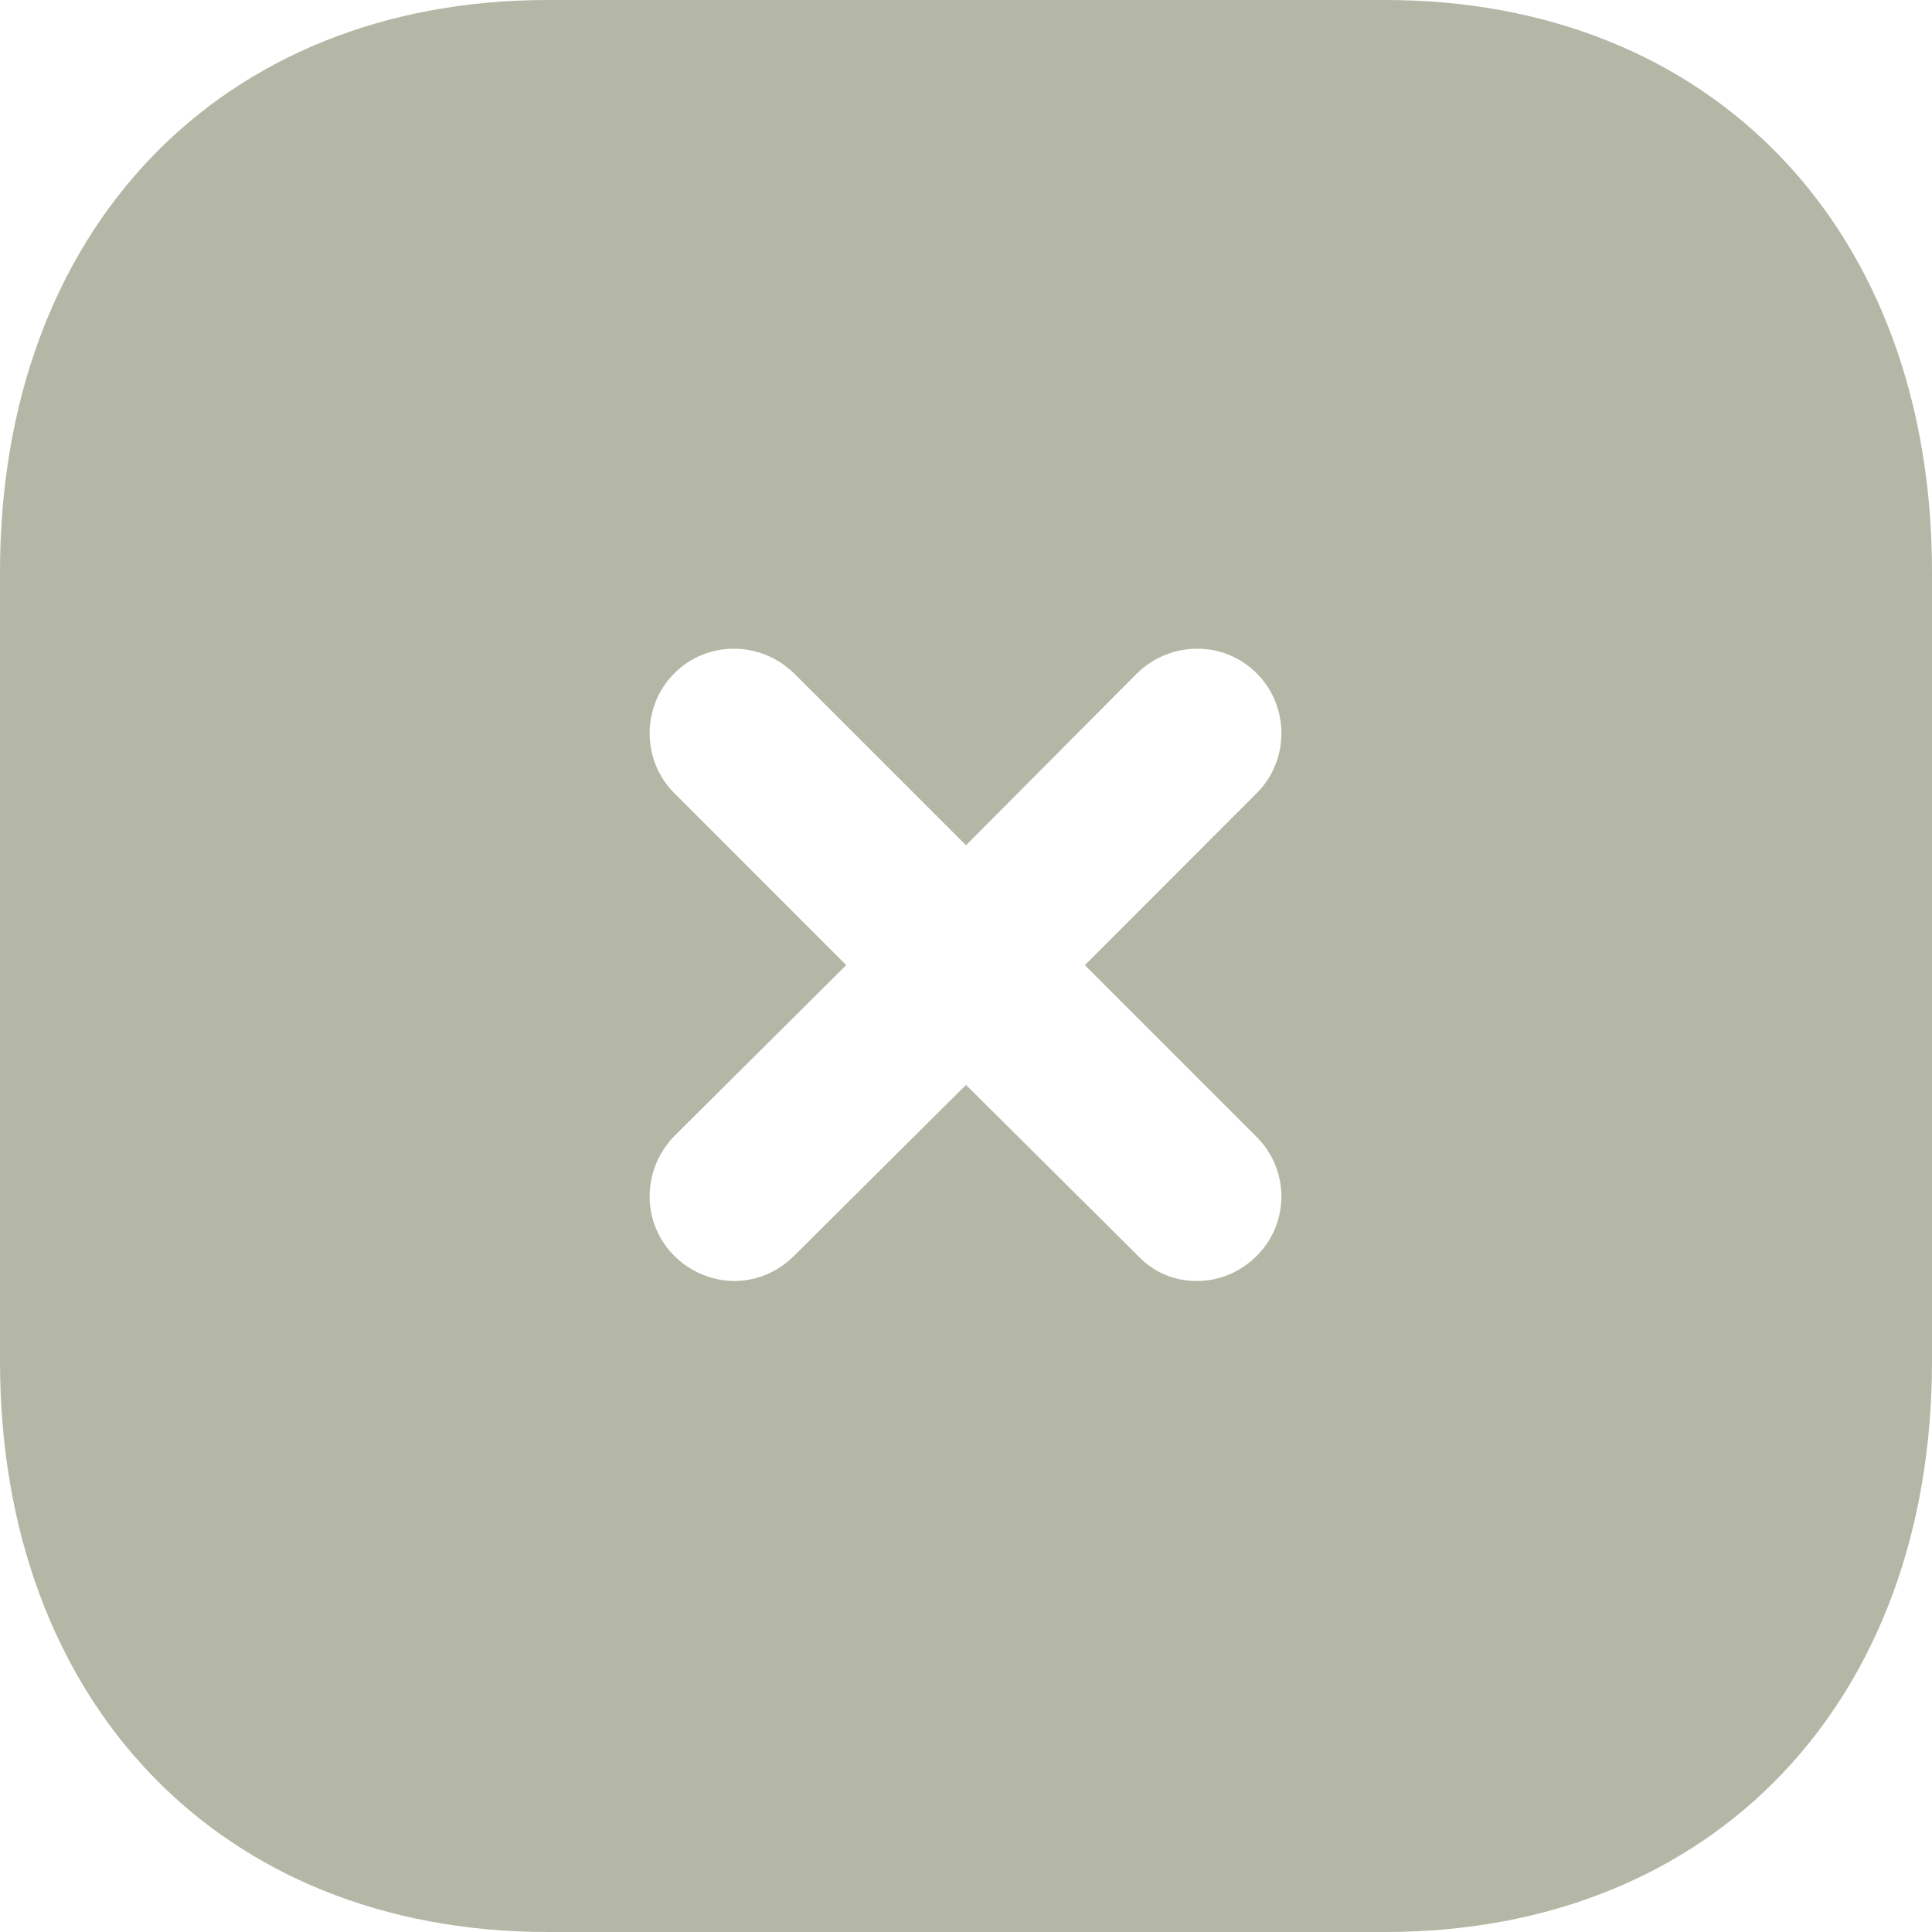 <svg xmlns="http://www.w3.org/2000/svg" width="44" height="44" viewBox="0 0 44 44" fill="none">
	<path d="M31.548 0C39.006 0 44 5.236 44 13.024V31C44 38.766 39.006 44 31.548 44H12.474C5.016 44 0 38.766 0 31V13.024C0 5.236 5.016 0 12.474 0H31.548ZM28.622 15.336C27.874 14.586 26.664 14.586 25.894 15.336L22 19.25L18.084 15.336C17.314 14.586 16.104 14.586 15.356 15.336C14.608 16.084 14.608 17.316 15.356 18.062L19.272 21.98L15.356 25.874C14.608 26.644 14.608 27.854 15.356 28.6C15.73 28.974 16.236 29.174 16.72 29.174C17.226 29.174 17.71 28.974 18.084 28.6L22 24.708L25.916 28.6C26.29 28.998 26.774 29.174 27.258 29.174C27.764 29.174 28.248 28.974 28.622 28.6C29.37 27.854 29.37 26.644 28.622 25.896L24.706 21.98L28.622 18.062C29.37 17.316 29.37 16.084 28.622 15.336Z" fill="#6A704C" fill-opacity="0.5" />
</svg>
